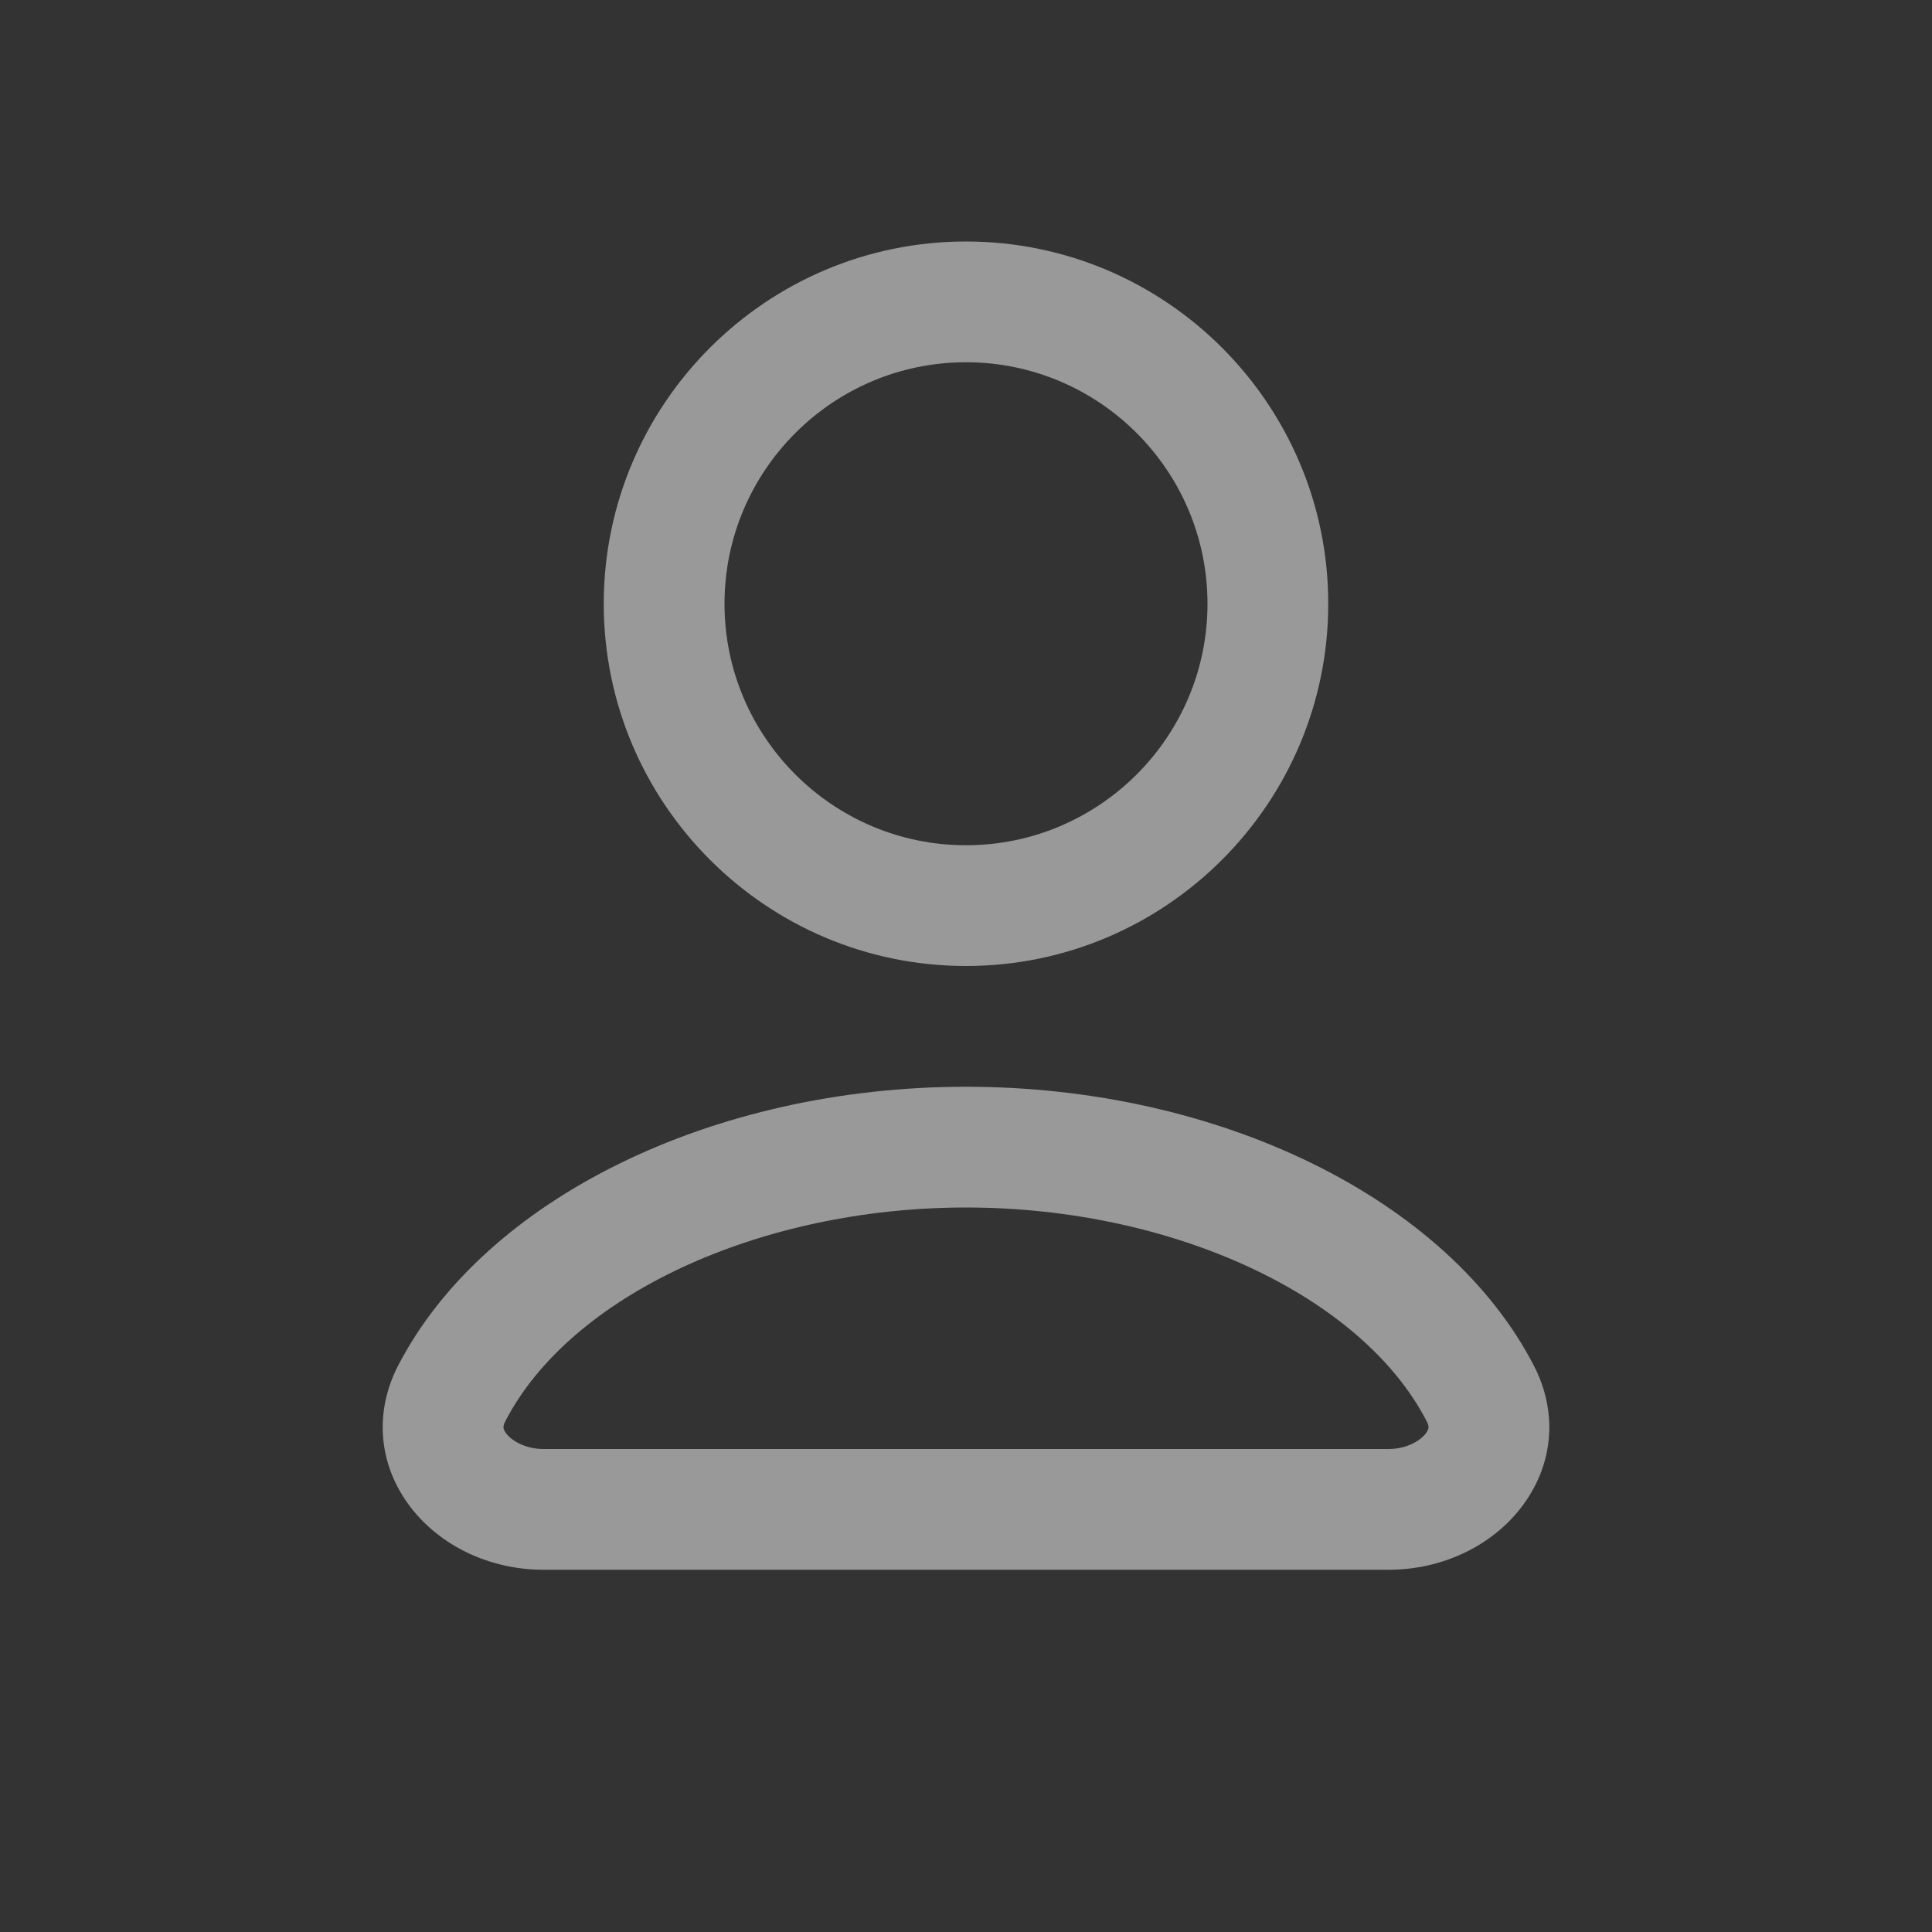 <?xml version="1.0" encoding="utf-8"?>
<!-- Generator: Adobe Illustrator 24.0.2, SVG Export Plug-In . SVG Version: 6.00 Build 0)  -->
<svg version="1.1" id="Слой_1" xmlns="http://www.w3.org/2000/svg" xmlns:xlink="http://www.w3.org/1999/xlink" x="0px" y="0px"
	 viewBox="0 0 800 800" style="enable-background:new 0 0 800 800;" xml:space="preserve">
<rect x="0" y="0" width="800" height="800" fill="#333333" stroke="none"/>
<style type="text/css">
	.st0{opacity:0.5;fill:#FFFFFF;}
</style>
<path class="st0" d="M400,400c-82.71,0-150-67.29-150-150s67.29-150,150-150c82.71,0,150,67.29,150,150
	S482.71,400,400,400z M400,150c-55.14,0-100,44.86-100,100s44.86,100,100,100s100-44.86,100-100
	S455.14,150,400,150z"/>
<path class="st0" d="M574.999,650h-350c-24.438,0-46.883-11.938-58.581-31.152
	c-10.019-16.458-10.59-35.908-1.567-53.36C200.566,496.41,295.063,450,399.999,450
	s199.434,46.41,235.147,115.487c9.025,17.452,8.452,36.902-1.566,53.36
	C621.885,638.062,599.437,650,574.999,650z M399.999,500c-85.375,0-163.808,36.373-190.733,88.452
	c-1.204,2.327-0.835,3.252-0.14,4.397C211.291,596.402,217.437,600,224.999,600h350
	c7.562,0,13.71-3.598,15.873-7.15c0.698-1.146,1.064-2.07-0.14-4.397
	C563.806,536.373,485.374,500,399.999,500z"/>
</svg>
